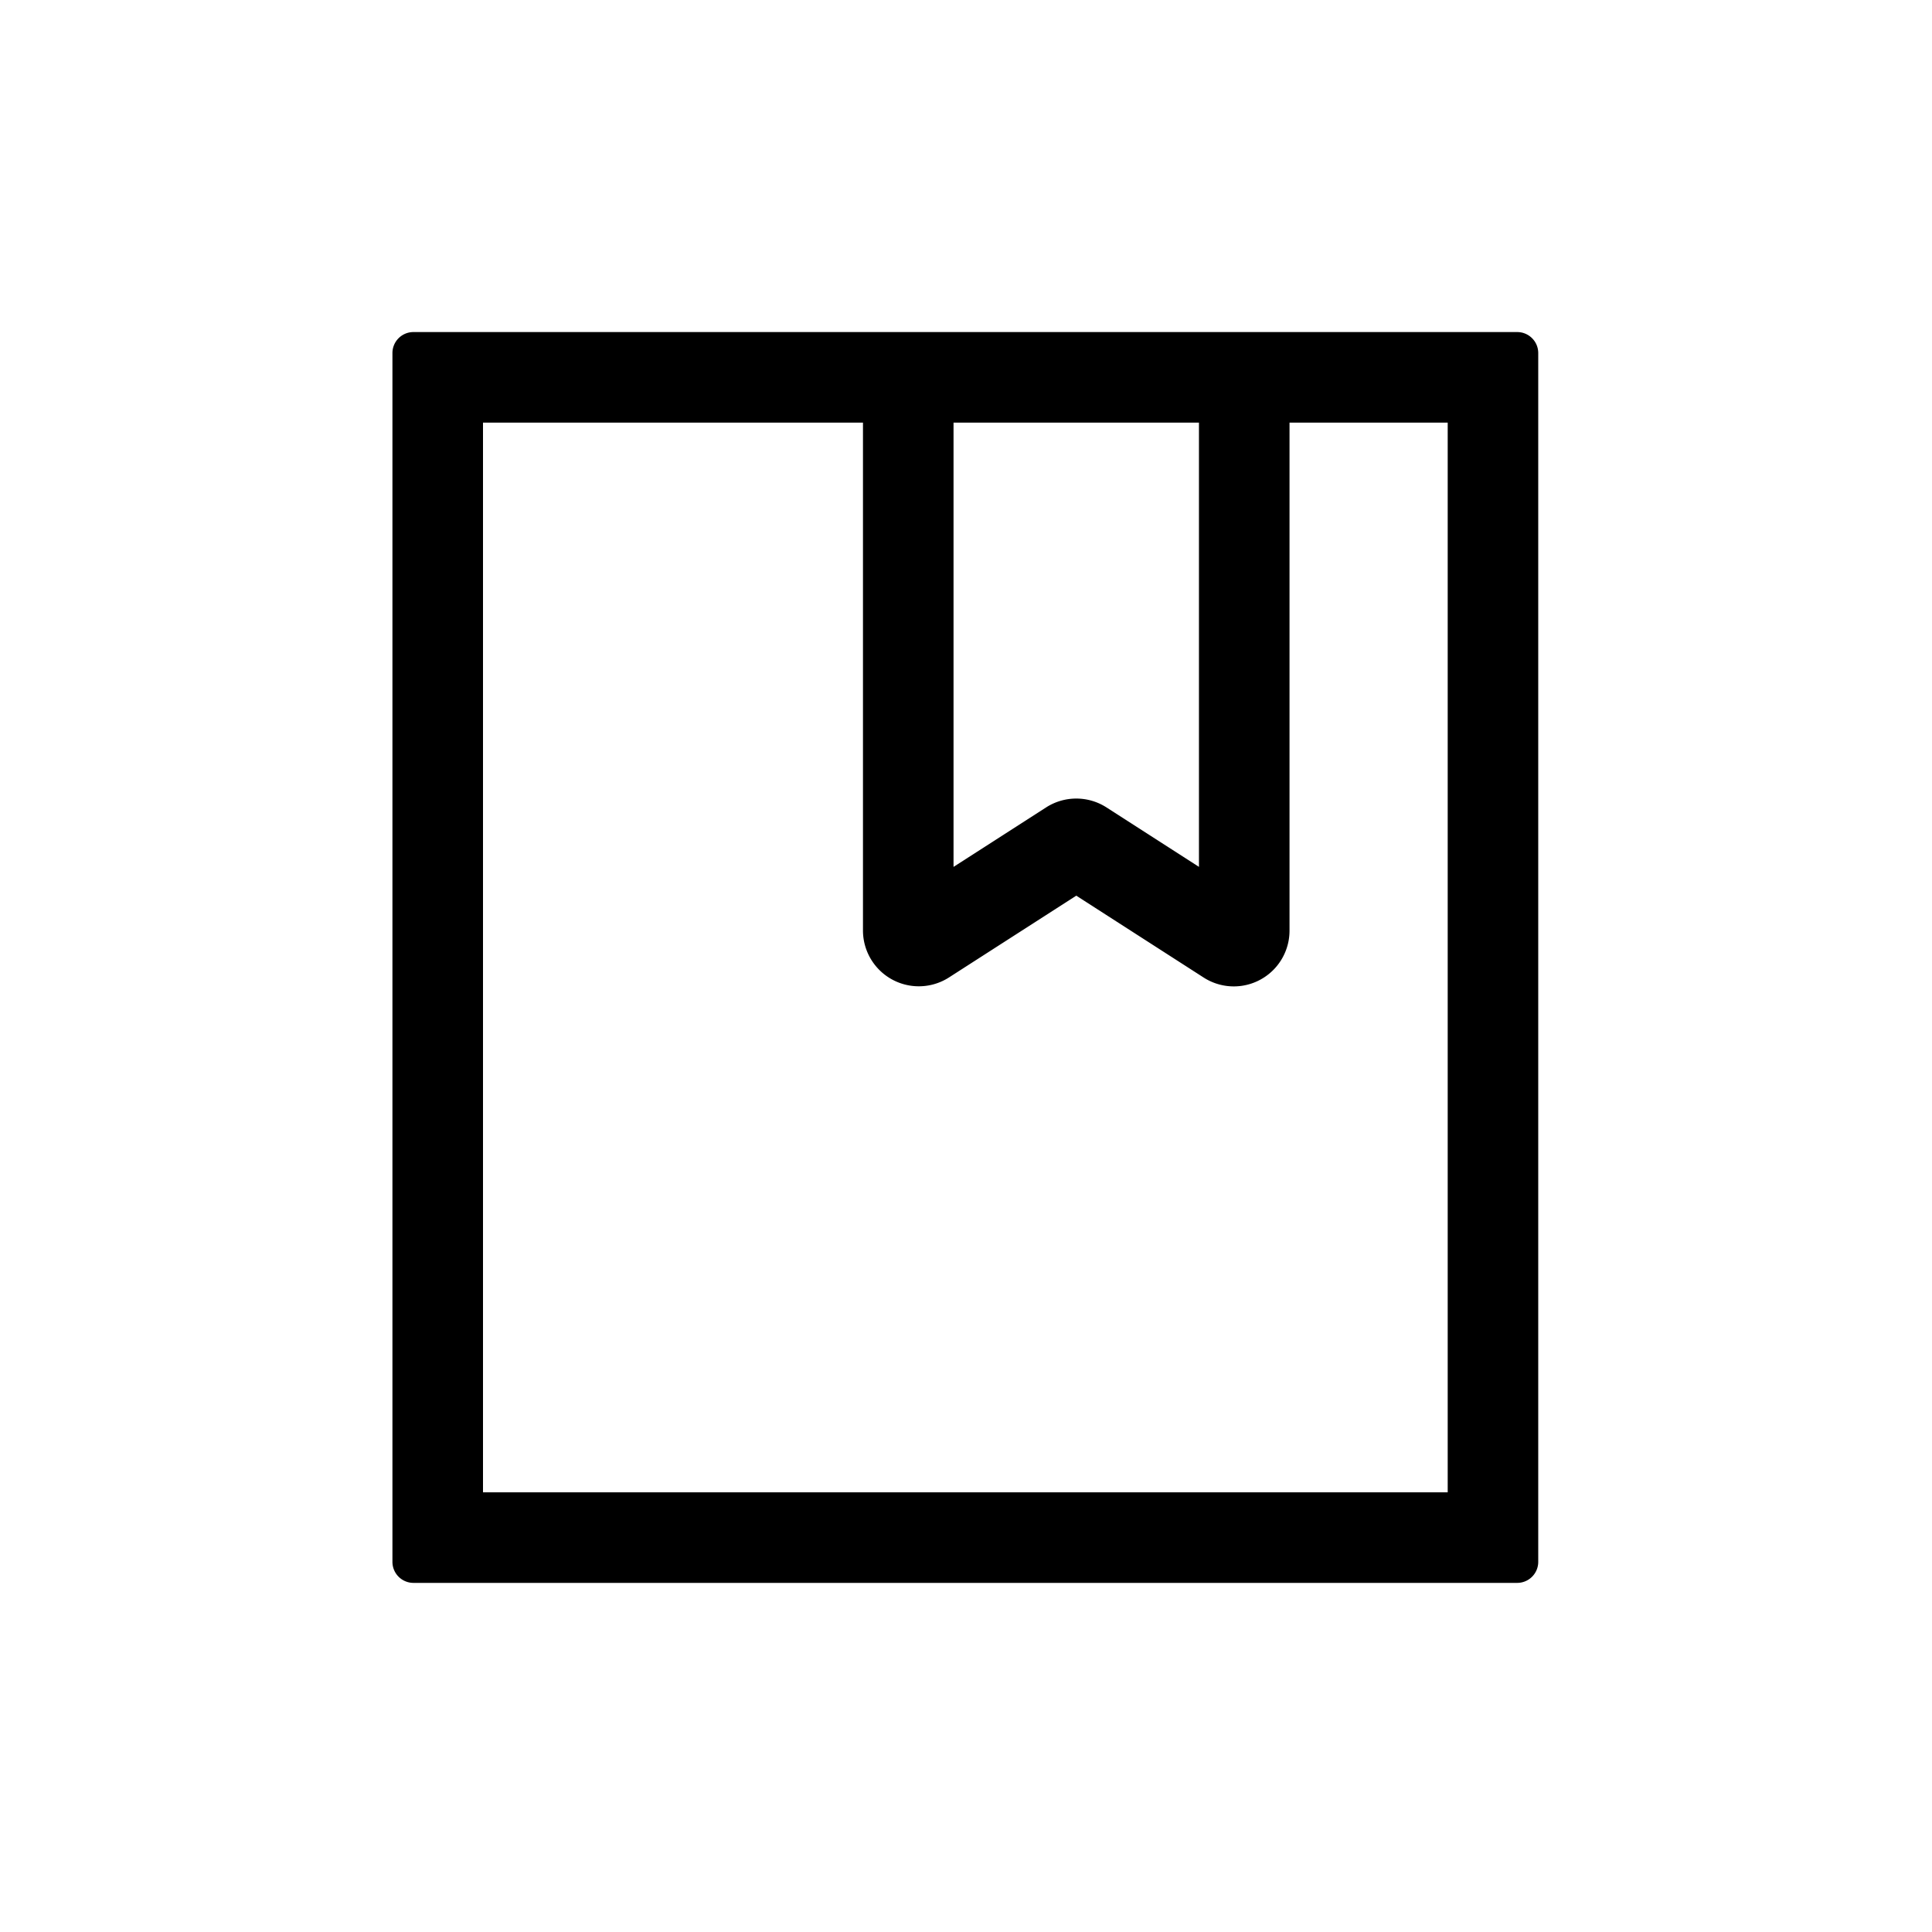 <?xml version="1.0" standalone="no"?><!DOCTYPE svg PUBLIC "-//W3C//DTD SVG 1.1//EN" "http://www.w3.org/Graphics/SVG/1.1/DTD/svg11.dtd"><svg t="1588299512585" class="icon" viewBox="0 0 1024 1024" version="1.1" xmlns="http://www.w3.org/2000/svg" p-id="8348" xmlns:xlink="http://www.w3.org/1999/xlink" width="200" height="200"><defs><style type="text/css"></style></defs><path d="M683.472 224v269.28a29.536 29.536 0 0 1-45.568 24.8l-67.456-43.36-67.488 43.36a29.6 29.6 0 0 1-45.568-24.8V224H256v566.96h511.312V224h-83.84z m-48 0h-130.08v235.472l49.056-31.52a29.616 29.616 0 0 1 32.016 0l49.008 31.504V224z m-416.336-48H804.16c6.144 0 11.136 4.976 11.136 11.136v640.688a11.136 11.136 0 0 1-11.136 11.136H219.136a11.136 11.136 0 0 1-11.136-11.136V187.136c0-6.16 4.976-11.136 11.136-11.136z" p-id="8349"></path></svg>
